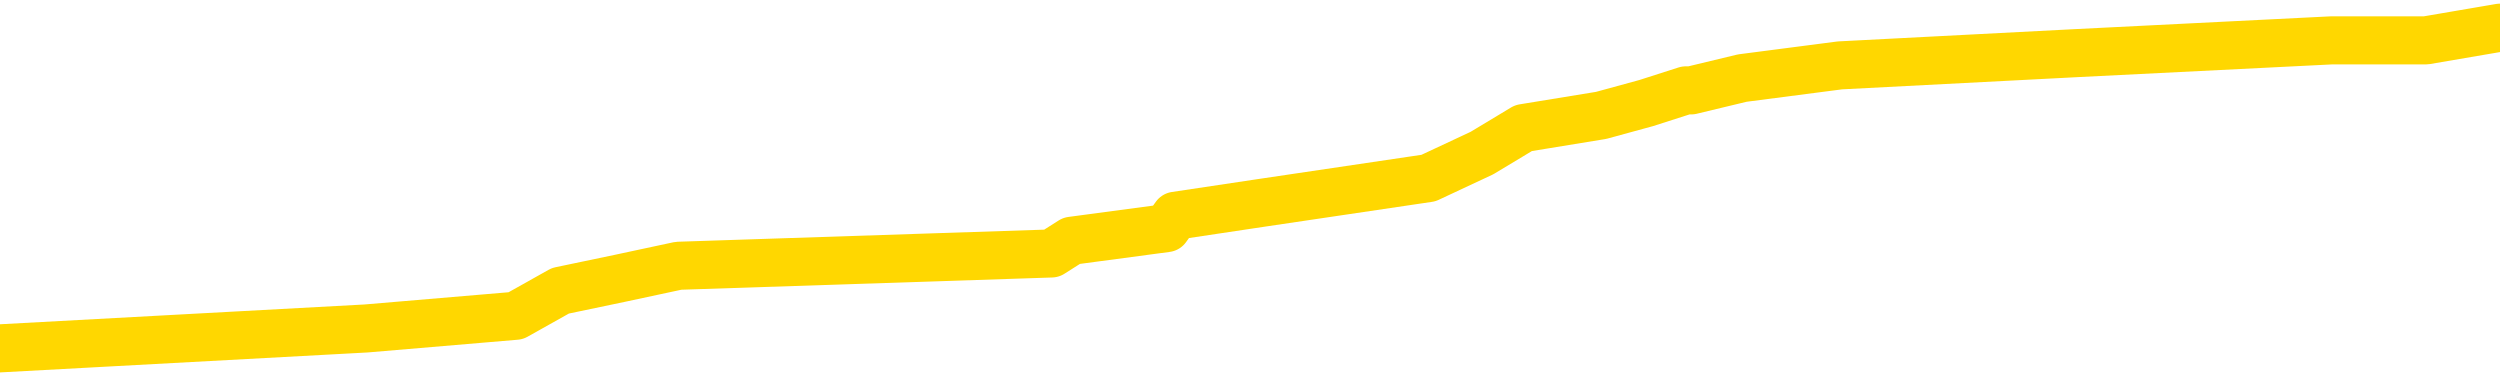 <svg xmlns="http://www.w3.org/2000/svg" version="1.1" viewBox="0 0 6500 1000">
	<path fill="none" stroke="gold" stroke-width="125" stroke-linecap="round" stroke-linejoin="round" d="M0 82717  L-889510 82717 L-889325 82684 L-888835 82619 L-888542 82586 L-888230 82521 L-887996 82489 L-887943 82423 L-887883 82358 L-887730 82326 L-887690 82261 L-887557 82228 L-887265 82196 L-886724 82196 L-886114 82163 L-886066 82163 L-885426 82130 L-885392 82130 L-884867 82130 L-884734 82098 L-884344 82033 L-884016 81968 L-883899 81902 L-883687 81837 L-882970 81837 L-882400 81805 L-882293 81805 L-882119 81772 L-881897 81707 L-881496 81675 L-881470 81609 L-880542 81544 L-880455 81479 L-880372 81414 L-880302 81349 L-880005 81316 L-879853 81251 L-877963 81284 L-877862 81284 L-877600 81284 L-877306 81316 L-877165 81251 L-876916 81251 L-876880 81219 L-876722 81186 L-876258 81121 L-876005 81088 L-875793 81023 L-875542 80991 L-875193 80958 L-874266 80893 L-874172 80828 L-873761 80795 L-872590 80730 L-871401 80698 L-871309 80633 L-871282 80567 L-871015 80502 L-870717 80437 L-870588 80372 L-870550 80307 L-869736 80307 L-869352 80339 L-868291 80372 L-868230 80372 L-867965 81023 L-867494 81642 L-867301 82261 L-867038 82879 L-866701 82847 L-866565 82814 L-866110 82782 L-865366 82749 L-865349 82717 L-865184 82651 L-865115 82651 L-864599 82619 L-863571 82619 L-863374 82586 L-862886 82554 L-862524 82521 L-862115 82521 L-861730 82554 L-860026 82554 L-859928 82554 L-859856 82554 L-859795 82554 L-859611 82521 L-859274 82521 L-858634 82489 L-858557 82456 L-858495 82456 L-858309 82423 L-858229 82423 L-858052 82391 L-858033 82358 L-857803 82358 L-857415 82326 L-856526 82326 L-856487 82293 L-856399 82261 L-856371 82196 L-855363 82163 L-855213 82098 L-855189 82065 L-855056 82033 L-855017 82000 L-853758 81968 L-853701 81968 L-853161 81935 L-853108 81935 L-853062 81935 L-852666 81902 L-852527 81870 L-852327 81837 L-852180 81837 L-852016 81837 L-851739 81870 L-851380 81870 L-850828 81837 L-850183 81805 L-849924 81740 L-849770 81707 L-849370 81675 L-849329 81642 L-849209 81609 L-849147 81642 L-849133 81642 L-849039 81642 L-848746 81609 L-848595 81479 L-848264 81414 L-848187 81349 L-848111 81316 L-847884 81219 L-847818 81154 L-847590 81088 L-847537 81023 L-847373 80991 L-846367 80958 L-846184 80926 L-845633 80893 L-845240 80828 L-844842 80795 L-843992 80730 L-843914 80698 L-843335 80665 L-842893 80665 L-842652 80633 L-842495 80633 L-842094 80567 L-842074 80567 L-841629 80535 L-841223 80502 L-841088 80437 L-840912 80372 L-840776 80307 L-840526 80242 L-839526 80209 L-839444 80177 L-839308 80144 L-839270 80112 L-838380 80079 L-838164 80046 L-837721 80014 L-837603 79981 L-837547 79949 L-836870 79949 L-836770 79916 L-836741 79916 L-835400 79884 L-834994 79851 L-834954 79818 L-834026 79786 L-833928 79753 L-833795 79721 L-833391 79688 L-833364 79656 L-833271 79623 L-833055 79591 L-832644 79525 L-831490 79460 L-831199 79395 L-831170 79330 L-830562 79297 L-830312 79232 L-830292 79200 L-829363 79167 L-829311 79102 L-829189 79070 L-829172 79004 L-829016 78972 L-828840 78907 L-828704 78874 L-828647 78842 L-828539 78809 L-828454 78776 L-828221 78744 L-828146 78711 L-827837 78679 L-827720 78646 L-827550 78614 L-827459 78581 L-827356 78581 L-827333 78549 L-827256 78549 L-827158 78483 L-826791 78451 L-826686 78418 L-826183 78386 L-825731 78353 L-825693 78321 L-825669 78288 L-825628 78255 L-825499 78223 L-825398 78190 L-824957 78158 L-824675 78125 L-824082 78093 L-823952 78060 L-823678 77995 L-823525 77962 L-823372 77930 L-823287 77865 L-823209 77832 L-823023 77800 L-822972 77800 L-822945 77767 L-822865 77734 L-822842 77702 L-822559 77637 L-821955 77572 L-820959 77539 L-820661 77507 L-819928 77474 L-819683 77441 L-819593 77409 L-819016 77376 L-818317 77344 L-817565 77311 L-817247 77279 L-816864 77213 L-816787 77181 L-816152 77148 L-815967 77116 L-815879 77116 L-815750 77116 L-815437 77083 L-815387 77051 L-815245 77018 L-815224 76985 L-814256 76953 L-813711 76920 L-813232 76920 L-813171 76920 L-812848 76920 L-812826 76888 L-812764 76888 L-812554 76855 L-812477 76823 L-812422 76790 L-812400 76758 L-812360 76725 L-812345 76692 L-811587 76660 L-811571 76627 L-810772 76595 L-810619 76562 L-809714 76530 L-809208 76497 L-808978 76432 L-808937 76432 L-808822 76399 L-808645 76367 L-807891 76399 L-807756 76367 L-807592 76334 L-807274 76302 L-807098 76237 L-806076 76171 L-806052 76106 L-805801 76074 L-805588 76009 L-804954 75976 L-804716 75911 L-804684 75846 L-804506 75781 L-804425 75716 L-804336 75683 L-804271 75618 L-803831 75553 L-803808 75520 L-803267 75488 L-803011 75455 L-802516 75422 L-801639 75390 L-801602 75357 L-801549 75325 L-801508 75292 L-801391 75260 L-801115 75227 L-800907 75162 L-800710 75097 L-800687 75032 L-800637 74967 L-800597 74934 L-800520 74901 L-799922 74836 L-799862 74804 L-799759 74771 L-799604 74739 L-798972 74706 L-798292 74674 L-797989 74608 L-797642 74576 L-797444 74543 L-797396 74478 L-797076 74446 L-796448 74413 L-796302 74380 L-796265 74348 L-796207 74315 L-796131 74250 L-795889 74250 L-795801 74218 L-795707 74185 L-795413 74153 L-795279 74120 L-795219 74087 L-795182 74022 L-794910 74022 L-793904 73990 L-793728 73957 L-793677 73957 L-793385 73925 L-793192 73859 L-792859 73827 L-792353 73794 L-791791 73729 L-791776 73664 L-791759 73632 L-791659 73566 L-791544 73501 L-791505 73436 L-791467 73404 L-791402 73404 L-791374 73371 L-791235 73404 L-790942 73404 L-790892 73404 L-790787 73404 L-790522 73371 L-790057 73338 L-789913 73338 L-789858 73273 L-789801 73241 L-789610 73208 L-789245 73176 L-789030 73176 L-788836 73176 L-788778 73176 L-788719 73111 L-788565 73078 L-788295 73045 L-787866 73208 L-787850 73208 L-787773 73176 L-787709 73143 L-787579 72915 L-787556 72883 L-787272 72850 L-787224 72817 L-787169 72785 L-786707 72752 L-786668 72752 L-786628 72720 L-786437 72687 L-785957 72655 L-785470 72622 L-785453 72590 L-785415 72557 L-785159 72524 L-785082 72459 L-784852 72427 L-784836 72362 L-784541 72296 L-784099 72264 L-783652 72231 L-783147 72199 L-782994 72166 L-782707 72134 L-782667 72069 L-782336 72036 L-782114 72003 L-781597 71938 L-781521 71906 L-781273 71841 L-781079 71775 L-781019 71743 L-780242 71710 L-780168 71710 L-779938 71678 L-779921 71678 L-779859 71645 L-779664 71613 L-779200 71613 L-779176 71580 L-779047 71580 L-777746 71580 L-777729 71580 L-777652 71548 L-777558 71548 L-777341 71548 L-777189 71515 L-777011 71548 L-776957 71580 L-776670 71613 L-776630 71613 L-776260 71613 L-775820 71613 L-775637 71613 L-775316 71580 L-775021 71580 L-774575 71515 L-774503 71482 L-774041 71417 L-773603 71385 L-773421 71352 L-771967 71287 L-771835 71254 L-771378 71189 L-771152 71157 L-770765 71092 L-770249 71027 L-769295 70961 L-768500 70896 L-767826 70864 L-767400 70799 L-767089 70766 L-766859 70668 L-766176 70571 L-766163 70473 L-765953 70343 L-765931 70310 L-765757 70245 L-764807 70212 L-764539 70147 L-763723 70115 L-763413 70050 L-763375 70017 L-763318 69952 L-762701 69919 L-762063 69854 L-760437 69822 L-759763 69789 L-759121 69789 L-759044 69789 L-758987 69789 L-758952 69789 L-758923 69757 L-758811 69691 L-758794 69659 L-758771 69626 L-758617 69594 L-758564 69529 L-758486 69496 L-758367 69464 L-758269 69431 L-758152 69398 L-757882 69333 L-757612 69301 L-757595 69236 L-757395 69203 L-757248 69138 L-757021 69105 L-756887 69073 L-756579 69040 L-756519 69008 L-756166 68943 L-755817 68910 L-755716 68877 L-755652 68812 L-755592 68780 L-755207 68715 L-754826 68682 L-754722 68649 L-754462 68617 L-754191 68552 L-754032 68519 L-753999 68487 L-753937 68454 L-753796 68422 L-753612 68389 L-753567 68356 L-753279 68356 L-753263 68324 L-753030 68324 L-752969 68291 L-752931 68291 L-752351 68259 L-752217 68226 L-752194 68096 L-752176 67868 L-752158 67607 L-752142 67347 L-752118 67086 L-752102 66891 L-752080 66663 L-752064 66435 L-752041 66305 L-752024 66175 L-752002 66077 L-751985 66012 L-751936 65914 L-751864 65816 L-751830 65654 L-751806 65523 L-751770 65393 L-751729 65263 L-751692 65198 L-751676 65068 L-751652 64970 L-751615 64905 L-751598 64807 L-751575 64742 L-751557 64677 L-751538 64612 L-751522 64547 L-751493 64449 L-751467 64351 L-751422 64319 L-751405 64253 L-751363 64221 L-751315 64156 L-751245 64091 L-751229 64026 L-751213 63960 L-751151 63928 L-751112 63895 L-751073 63863 L-750907 63830 L-750842 63798 L-750826 63765 L-750781 63700 L-750723 63667 L-750510 63635 L-750477 63602 L-750435 63570 L-750357 63537 L-749819 63505 L-749741 63472 L-749637 63407 L-749548 63374 L-749372 63342 L-749021 63309 L-748865 63277 L-748428 63244 L-748271 63211 L-748141 63179 L-747437 63114 L-747236 63081 L-746276 63016 L-745793 62984 L-745694 62984 L-745602 62951 L-745357 62918 L-745284 62886 L-744841 62821 L-744745 62788 L-744730 62756 L-744713 62723 L-744689 62690 L-744223 62658 L-744006 62625 L-743866 62593 L-743572 62560 L-743484 62528 L-743442 62495 L-743413 62463 L-743240 62430 L-743181 62397 L-743105 62365 L-743024 62332 L-742955 62332 L-742645 62300 L-742560 62267 L-742346 62235 L-742311 62202 L-741628 62169 L-741529 62137 L-741324 62104 L-741278 62072 L-740999 62039 L-740937 62007 L-740920 61942 L-740842 61909 L-740534 61844 L-740509 61811 L-740456 61746 L-740433 61714 L-740310 61681 L-740175 61616 L-739930 61583 L-739805 61583 L-739158 61551 L-739142 61551 L-739117 61551 L-738937 61486 L-738861 61453 L-738769 61421 L-738341 61388 L-737925 61355 L-737532 61290 L-737454 61258 L-737435 61225 L-737071 61193 L-736835 61160 L-736607 61127 L-736294 61095 L-736216 61062 L-736135 60997 L-735957 60932 L-735941 60900 L-735676 60834 L-735596 60802 L-735366 60769 L-735140 60737 L-734824 60737 L-734649 60704 L-734288 60704 L-733896 60672 L-733827 60606 L-733763 60574 L-733622 60509 L-733571 60476 L-733469 60411 L-732967 60379 L-732770 60346 L-732523 60313 L-732338 60281 L-732038 60248 L-731962 60216 L-731796 60151 L-730912 60118 L-730883 60053 L-730760 59988 L-730181 59955 L-730103 59923 L-729390 59923 L-729078 59923 L-728865 59923 L-728848 59923 L-728462 59923 L-727937 59858 L-727490 59825 L-727161 59792 L-727008 59760 L-726682 59760 L-726504 59727 L-726422 59727 L-726216 59662 L-726041 59630 L-725112 59597 L-724222 59564 L-724183 59532 L-723955 59532 L-723576 59499 L-722789 59467 L-722554 59434 L-722478 59402 L-722121 59369 L-721549 59304 L-721282 59271 L-720896 59239 L-720792 59239 L-720622 59239 L-720004 59239 L-719792 59239 L-719484 59239 L-719431 59206 L-719304 59174 L-719251 59141 L-719131 59109 L-718795 59043 L-717836 59011 L-717705 58946 L-717503 58913 L-716872 58881 L-716560 58848 L-716147 58816 L-716119 58783 L-715974 58750 L-715554 58718 L-714221 58718 L-714174 58685 L-714046 58620 L-714029 58588 L-713451 58522 L-713245 58490 L-713216 58457 L-713175 58425 L-713117 58392 L-713080 58360 L-713001 58327 L-712859 58295 L-712404 58262 L-712286 58229 L-712001 58197 L-711628 58164 L-711532 58132 L-711205 58099 L-710851 58067 L-710681 58034 L-710633 58001 L-710524 57969 L-710435 57936 L-710407 57904 L-710331 57839 L-710028 57806 L-709994 57741 L-709922 57708 L-709554 57676 L-709219 57643 L-709138 57643 L-708918 57611 L-708747 57578 L-708719 57546 L-708222 57513 L-707673 57448 L-706792 57415 L-706694 57350 L-706617 57318 L-706342 57285 L-706095 57220 L-706021 57187 L-705959 57122 L-705841 57090 L-705798 57057 L-705688 57025 L-705611 56959 L-704911 56927 L-704665 56894 L-704625 56862 L-704469 56829 L-703870 56829 L-703643 56829 L-703551 56829 L-703076 56829 L-702478 56764 L-701959 56732 L-701938 56699 L-701792 56666 L-701472 56666 L-700930 56666 L-700698 56666 L-700528 56666 L-700041 56634 L-699814 56601 L-699729 56569 L-699383 56536 L-699057 56536 L-698534 56504 L-698206 56471 L-697606 56438 L-697408 56373 L-697356 56341 L-697316 56308 L-697035 56276 L-696350 56211 L-696040 56178 L-696015 56113 L-695824 56080 L-695601 56048 L-695515 56015 L-694851 55950 L-694827 55917 L-694605 55852 L-694275 55820 L-693923 55755 L-693718 55722 L-693486 55657 L-693228 55624 L-693038 55559 L-692991 55527 L-692764 55494 L-692729 55462 L-692573 55429 L-692359 55396 L-692185 55364 L-692094 55331 L-691817 55299 L-691573 55266 L-691258 55234 L-690832 55234 L-690794 55234 L-690311 55234 L-690078 55234 L-689866 55201 L-689640 55169 L-689090 55169 L-688843 55136 L-688009 55136 L-687953 55103 L-687931 55071 L-687773 55038 L-687312 55006 L-687271 54973 L-686931 54908 L-686798 54875 L-686575 54843 L-686003 54810 L-685531 54778 L-685336 54745 L-685144 54713 L-684954 54680 L-684852 54647 L-684484 54615 L-684438 54582 L-684356 54550 L-683063 54517 L-683015 54485 L-682746 54485 L-682601 54485 L-682050 54485 L-681933 54452 L-681852 54420 L-681492 54387 L-681269 54354 L-680987 54322 L-680658 54257 L-680150 54224 L-680038 54192 L-679959 54159 L-679795 54126 L-679500 54126 L-679032 54126 L-678835 54159 L-678785 54159 L-678135 54126 L-678013 54094 L-677559 54094 L-677523 54061 L-677055 54029 L-676944 53996 L-676928 53964 L-676712 53964 L-676531 53931 L-675999 53931 L-674969 53931 L-674770 53899 L-674312 53866 L-673363 53801 L-673265 53768 L-672911 53703 L-672850 53671 L-672836 53638 L-672800 53605 L-672431 53573 L-672311 53540 L-672069 53508 L-671905 53475 L-671718 53443 L-671597 53410 L-670526 53345 L-669668 53312 L-669456 53247 L-669359 53215 L-669185 53150 L-668851 53117 L-668780 53084 L-668722 53052 L-668546 53052 L-668158 53019 L-667922 52987 L-667811 52954 L-667694 52922 L-666713 52889 L-666688 52857 L-666093 52791 L-666061 52791 L-665912 52759 L-665628 52726 L-664716 52726 L-663770 52726 L-663617 52694 L-663515 52694 L-663383 52661 L-663240 52629 L-663214 52596 L-663099 52563 L-662881 52531 L-662199 52498 L-662070 52466 L-661767 52433 L-661527 52368 L-661194 52336 L-660556 52303 L-660213 52238 L-660151 52205 L-659996 52205 L-659074 52205 L-658604 52205 L-658560 52205 L-658547 52173 L-658506 52140 L-658484 52108 L-658457 52075 L-658313 52042 L-657891 52010 L-657555 52010 L-657364 51977 L-656936 51977 L-656748 51945 L-656359 51880 L-655825 51847 L-655452 51815 L-655430 51815 L-655180 51782 L-655062 51749 L-654986 51717 L-654851 51684 L-654811 51652 L-654731 51619 L-654337 51587 L-653841 51554 L-653729 51489 L-653556 51456 L-653248 51424 L-652800 51391 L-652477 51359 L-652335 51294 L-651908 51228 L-651754 51163 L-651699 51098 L-650885 51066 L-650866 51033 L-650494 51000 L-650437 51000 L-649308 50968 L-649240 50968 L-648682 50935 L-648487 50903 L-648351 50870 L-648117 50838 L-647770 50805 L-647736 50740 L-647701 50707 L-647632 50642 L-647283 50610 L-647111 50577 L-646626 50545 L-646610 50512 L-646285 50479 L-646127 50447 L-644986 50382 L-644962 50349 L-644770 50284 L-644576 50252 L-644326 50219 L-644309 50186 L-643289 50154 L-642991 50121 L-642916 50089 L-642780 50024 L-642604 49991 L-642027 49926 L-641812 49893 L-641748 49861 L-641617 49828 L-641580 49763 L-641057 49731 L-640919 62560 L-640905 62560 L-640882 62560 L-640861 62560 L-640634 49698 L-639858 49698 L-639817 49698 L-639449 49698 L-639371 49665 L-639319 49633 L-638646 49600 L-637903 49568 L-637478 49568 L-637031 49535 L-635969 49503 L-635657 49437 L-635247 49437 L-635175 49405 L-634651 49405 L-634556 49405 L-634539 49405 L-634094 49372 L-633908 49307 L-633128 49242 L-632456 49210 L-632044 49112 L-631812 49047 L-631671 49014 L-631590 48949 L-631569 48916 L-631493 48916 L-631365 48884 L-631048 48916 L-630824 48916 L-630499 48884 L-630437 48884 L-630067 48884 L-630034 48884 L-629825 48884 L-629157 48884 L-629080 48884 L-628922 48819 L-628811 48819 L-628485 48786 L-628330 48754 L-627989 48754 L-627932 48689 L-627594 48623 L-627390 48591 L-627337 48526 L-625961 48493 L-625831 48461 L-625398 48428 L-625077 48395 L-624250 48330 L-624126 48298 L-623395 48233 L-623240 48168 L-623199 48135 L-623145 48102 L-623122 48070 L-623008 48037 L-622712 48005 L-622422 47972 L-622367 47940 L-622247 47907 L-622216 47874 L-622117 47842 L-621673 47842 L-621521 47809 L-620686 47809 L-620144 47777 L-619809 47777 L-619794 47744 L-619718 47712 L-619602 47679 L-619407 47647 L-619143 47614 L-618308 47581 L-618212 47549 L-617690 47516 L-617649 47484 L-617549 47451 L-616721 47451 L-616586 47419 L-616247 47419 L-615693 47386 L-615314 47353 L-615151 47321 L-614841 47288 L-614028 47256 L-613722 47223 L-613454 47223 L-613132 47223 L-612811 47256 L-612536 47256 L-611707 47191 L-611612 47158 L-611520 47060 L-611415 46963 L-611028 46865 L-610548 46800 L-610532 46767 L-610413 46735 L-610045 46670 L-609950 46637 L-609116 46572 L-609039 46539 L-608740 46507 L-608649 46474 L-608242 46409 L-608132 46344 L-607432 46311 L-606959 46279 L-606899 46246 L-606680 46181 L-606407 46149 L-606294 46116 L-605266 46084 L-604880 46051 L-604860 46018 L-604527 45986 L-604282 45953 L-603849 45921 L-603739 45888 L-603621 45856 L-603170 45790 L-602579 45758 L-602243 45725 L-600350 45693 L-600236 45628 L-600024 45595 L-598706 45563 L-598599 38236 L-598534 31007 L-598497 24332 L-598435 24332 L-597936 31593 L-597261 38757 L-597239 45367 L-596969 45302 L-596000 45302 L-595311 45269 L-595149 45237 L-594608 45204 L-594519 45172 L-593499 45139 L-592552 45074 L-592186 45107 L-592083 45139 L-591495 45139 L-591436 45139 L-591335 45107 L-590895 45042 L-590787 45009 L-590346 44976 L-589346 44879 L-589089 44781 L-588987 44683 L-588856 44618 L-588490 44553 L-587909 44488 L-587878 44455 L-587562 44423 L-585580 44390 L-585464 44358 L-585396 44358 L-585037 44325 L-583419 44293 L-583241 44293 L-583097 44293 L-582275 44325 L-582222 44358 L-582167 44358 L-581733 44358 L-580753 44390 L-580679 44390 L-579594 44358 L-579381 44358 L-578665 44293 L-578276 44260 L-578058 44195 L-577738 44130 L-577244 44065 L-577117 44032 L-576888 43967 L-576655 43902 L-576596 43869 L-576307 43837 L-576035 43772 L-575005 43739 L-573340 43706 L-572920 43674 L-572783 43641 L-572627 43641 L-572322 43609 L-572094 43544 L-571935 43511 L-571776 43446 L-571607 43381 L-571559 43348 L-571506 43316 L-571484 43316 L-571098 43283 L-570849 43283 L-570578 43283 L-570417 43283 L-570328 43283 L-568669 43283 L-568504 43316 L-568124 43283 L-567664 43283 L-567054 43218 L-565961 43185 L-565530 43153 L-565499 43120 L-565436 43088 L-565419 43055 L-563715 43023 L-563673 42990 L-563207 42957 L-563020 42925 L-562988 42860 L-562392 42827 L-562343 42795 L-562020 42762 L-561969 42730 L-561759 42697 L-561741 42664 L-561475 42599 L-561422 42567 L-560953 42534 L-560442 42469 L-560364 42469 L-560070 42436 L-560053 42404 L-560015 42371 L-559943 42339 L-559786 42306 L-558840 42306 L-558784 42306 L-558263 42306 L-558070 42274 L-557969 42274 L-557744 42241 L-557234 42241 L-556846 43120 L-556776 43120 L-556428 43088 L-556071 43055 L-554942 42111 L-554890 42046 L-554664 42013 L-554631 41981 L-554506 41915 L-554407 41915 L-554142 41915 L-553402 41948 L-552823 41948 L-552530 41948 L-551824 41948 L-551645 41915 L-551622 41915 L-550986 41883 L-550675 41850 L-550278 41850 L-550249 41818 L-550228 41785 L-550074 41753 L-549389 41753 L-549372 41753 L-549033 41753 L-548760 41720 L-548723 41688 L-548667 41622 L-548645 41590 L-548573 41557 L-548241 41525 L-548135 41492 L-548106 41427 L-547908 41394 L-547755 41362 L-546887 41329 L-546324 41264 L-546308 41264 L-546207 41232 L-546105 41264 L-545958 41264 L-545880 41264 L-545842 41232 L-545787 41199 L-545713 41167 L-545569 41134 L-545087 41134 L-544682 41101 L-543816 41134 L-543796 41134 L-543538 41134 L-543462 41134 L-543433 41101 L-543422 41036 L-543405 41004 L-543112 40971 L-543073 40939 L-543001 40906 L-542927 40873 L-542722 40841 L-542562 40743 L-542261 40646 L-542183 40515 L-542166 40418 L-541950 40352 L-541719 40352 L-541609 40385 L-541239 40418 L-541081 40418 L-540849 40418 L-540681 40418 L-540536 40385 L-540404 40352 L-539128 40287 L-538724 40222 L-538664 40190 L-538547 40125 L-538122 40092 L-538106 40027 L-538044 39994 L-537771 39929 L-537659 39897 L-537376 39831 L-537099 39799 L-536674 39734 L-536652 39701 L-536573 39669 L-536448 39636 L-535861 39604 L-535470 39571 L-535135 39538 L-534545 39506 L-534443 39506 L-534273 39473 L-534136 39473 L-533309 39441 L-532123 39408 L-532087 39376 L-532032 39376 L-531811 39343 L-531606 39343 L-531452 39343 L-531195 39310 L-531119 39278 L-530576 39245 L-530539 39213 L-530291 39180 L-529903 39148 L-529077 39115 L-528719 39083 L-528409 39083 L-528151 39050 L-527927 39017 L-527521 38985 L-527404 38952 L-527221 38920 L-527168 38920 L-526979 38887 L-526809 38855 L-526780 38822 L-526499 38789 L-526189 38757 L-526051 38724 L-525741 38692 L-525547 38692 L-525532 38659 L-524813 38659 L-524679 38594 L-524381 38562 L-524291 38529 L-523690 38529 L-523652 38496 L-523574 38464 L-522953 38431 L-522802 38366 L-522761 38334 L-522450 38301 L-522259 38268 L-522066 38203 L-522010 38138 L-521701 38106 L-521649 38073 L-521594 38106 L-521569 38106 L-521444 38106 L-520633 38073 L-520557 38041 L-520016 38008 L-519747 37975 L-519088 37943 L-518180 37910 L-517939 37878 L-517407 37845 L-517190 37813 L-516082 37845 L-516032 37845 L-515256 37845 L-514709 37813 L-514597 37780 L-514445 37715 L-514389 37682 L-514224 37650 L-513847 37617 L-513399 37585 L-513344 37552 L-513190 37520 L-512510 37487 L-512290 37454 L-511772 37422 L-510923 37357 L-510907 37324 L-509116 37292 L-508562 37259 L-508445 37226 L-507439 37194 L-507402 37161 L-507169 37161 L-507077 37161 L-507037 37161 L-506705 37129 L-506353 37096 L-506088 37031 L-505801 36999 L-505490 36933 L-505236 36868 L-505143 36836 L-504652 36803 L-504445 36771 L-503880 36738 L-503765 36771 L-503414 36738 L-503363 36738 L-503322 36738 L-502719 36673 L-501985 36608 L-501404 36543 L-501168 36478 L-500628 36380 L-500476 36315 L-499974 36282 L-499764 36217 L-499741 36217 L-499682 36184 L-498720 36184 L-498542 36152 L-498100 36119 L-498076 36054 L-497921 36022 L-497839 36022 L-497689 36054 L-497042 36054 L-496992 36022 L-495872 35989 L-494888 35957 L-494827 35924 L-494106 35891 L-493241 35859 L-492862 35826 L-492644 35826 L-491884 35794 L-491832 35761 L-491523 35696 L-490672 35696 L-490478 35663 L-490302 35631 L-490077 35631 L-489951 35598 L-489759 35598 L-489526 35566 L-489357 35598 L-489070 35566 L-488791 35566 L-488708 35533 L-488537 35501 L-488521 35436 L-488366 35403 L-488327 35370 L-487552 35338 L-487475 35338 L-487243 35273 L-486816 35240 L-486471 35208 L-485888 35175 L-485619 35175 L-485360 35175 L-485231 35110 L-485214 35077 L-485100 35045 L-485077 35012 L-484843 34980 L-484807 34947 L-483490 34947 L-483435 34915 L-482756 34849 L-482183 34849 L-482058 34849 L-481905 34849 L-481828 34849 L-481516 34784 L-481243 34752 L-481154 34687 L-481052 34687 L-480124 34654 L-480048 34654 L-479684 34654 L-479659 34621 L-479623 34589 L-478847 34524 L-478755 34491 L-478615 34459 L-478214 34426 L-477952 34426 L-477709 34459 L-477494 34426 L-477414 34426 L-477338 34426 L-477261 34426 L-477074 34459 L-477008 34459 L-476758 34459 L-476703 34426 L-476566 34394 L-476486 34328 L-476373 34296 L-476149 34263 L-475985 34231 L-475944 34198 L-475775 34166 L-475404 34133 L-475389 34100 L-475273 34068 L-474552 34035 L-474516 34003 L-474383 34003 L-474035 33970 L-473624 33970 L-473588 33970 L-473510 33938 L-473471 33905 L-473107 33873 L-472902 33840 L-472887 33807 L-472542 33775 L-472194 33775 L-471868 33775 L-471766 33742 L-471613 33742 L-471419 33710 L-471187 33710 L-471095 33710 L-470939 33710 L-470862 33710 L-470821 33677 L-470708 33645 L-470684 33612 L-470434 33612 L-470295 33547 L-469717 33449 L-468889 33384 L-468401 33319 L-468280 33286 L-468241 33254 L-468228 33221 L-468076 33156 L-467975 33091 L-467742 33058 L-467352 32993 L-467048 32961 L-467032 32928 L-466861 32896 L-466623 32830 L-466026 32830 L-465422 32798 L-465383 32798 L-465342 32798 L-465189 32765 L-465136 32733 L-465074 32700 L-465005 32668 L-464951 32603 L-464926 32570 L-464879 32537 L-464784 32472 L-464647 32440 L-464494 32407 L-464362 32375 L-464321 32375 L-464285 32342 L-464223 32309 L-463950 32244 L-463636 32212 L-463595 32147 L-463510 32114 L-463332 32082 L-463095 32049 L-462737 32016 L-462707 31984 L-462138 31951 L-462015 31919 L-461779 31886 L-461757 31886 L-461475 31854 L-461190 31854 L-460934 31854 L-460362 31821 L-460066 31788 L-459990 31756 L-459291 31723 L-459213 31691 L-459178 31658 L-459152 31626 L-459100 31561 L-458906 31528 L-458766 31463 L-458730 31430 L-458690 31398 L-458094 31365 L-457862 31333 L-457579 31561 L-457524 31756 L-457450 31984 L-457372 32179 L-457136 32114 L-456892 32082 L-456757 32049 L-456650 32016 L-456570 31984 L-456183 31919 L-456056 31886 L-455904 31854 L-455866 31821 L-455720 31788 L-455498 31756 L-455325 31723 L-455256 31691 L-454434 31626 L-454418 31626 L-454123 31593 L-453336 31561 L-453026 31561 L-452880 31528 L-452652 31495 L-452451 31430 L-451514 31398 L-451477 31365 L-451454 31333 L-451414 31267 L-451145 31235 L-450548 31202 L-450485 31170 L-450449 31137 L-450432 31105 L-449737 31105 L-449536 31105 L-449504 31105 L-449171 31105 L-449063 31072 L-448438 31007 L-447934 30974 L-447897 30909 L-447455 30909 L-447358 30877 L-447200 30877 L-446886 30877 L-446874 30877 L-446434 30909 L-445952 30942 L-445823 30942 L-445503 30942 L-445435 30909 L-445130 30909 L-444954 30877 L-444761 30844 L-444518 30779 L-444320 30714 L-444295 30649 L-443717 30616 L-443647 30584 L-443237 30551 L-443183 30519 L-443137 30486 L-442773 30453 L-442626 30421 L-442421 30388 L-442325 30388 L-442170 30356 L-442108 30323 L-441960 30258 L-441860 30225 L-441303 30225 L-441281 30291 L-441109 30323 L-440567 30356 L-440506 30356 L-440452 30291 L-440423 30225 L-440352 30193 L-440336 30128 L-440272 30095 L-440236 30030 L-440081 29998 L-439755 29965 L-439189 29932 L-439175 29900 L-439113 29835 L-439011 29770 L-438965 29770 L-438722 29737 L-438300 29737 L-438146 29737 L-436404 29672 L-435862 29639 L-434919 29607 L-434510 29574 L-433968 29509 L-433772 29477 L-433603 29444 L-433308 29411 L-433193 29379 L-433178 29379 L-433023 29346 L-432883 29314 L-432807 29249 L-432675 29249 L-432327 29249 L-431956 29281 L-431358 29281 L-431182 29281 L-431026 29249 L-430757 29216 L-430606 29216 L-430315 29314 L-430291 29379 L-430208 29444 L-429980 29509 L-429281 29477 L-429154 29444 L-428723 29411 L-428629 29379 L-427424 29379 L-427375 29346 L-427081 29346 L-426678 29314 L-426402 29249 L-426383 29216 L-426265 29183 L-426189 29151 L-426007 29118 L-425527 29086 L-425076 29021 L-424666 28988 L-424635 28956 L-424217 28923 L-424103 28923 L-423985 28923 L-423970 28923 L-423775 28890 L-423754 28825 L-423522 28793 L-423078 28760 L-422759 28695 L-422294 28695 L-422129 28662 L-421974 28630 L-421818 28630 L-421365 28630 L-421046 28630 L-420991 28662 L-420620 28662 L-420582 28695 L-420255 28695 L-420139 28662 L-420040 28630 L-419714 28565 L-419327 28532 L-419066 28500 L-418708 28435 L-418451 28402 L-416281 28369 L-416232 28337 L-416209 28304 L-415798 28304 L-415736 28304 L-415666 28337 L-415435 28337 L-415124 28304 L-414821 28239 L-414777 28207 L-414469 28174 L-414336 28141 L-414119 28109 L-413407 28076 L-413252 28076 L-413114 28044 L-412965 28044 L-412944 28044 L-412750 28011 L-412724 27979 L-412633 27946 L-412611 27914 L-412595 27881 L-412495 27848 L-411566 27816 L-411108 27816 L-410016 27751 L-409594 27751 L-409190 27718 L-409151 27686 L-408898 27653 L-408123 27588 L-408107 27555 L-408082 27523 L-407889 27490 L-407153 27458 L-406884 27425 L-406843 27393 L-406444 27327 L-406419 27295 L-405630 27262 L-404950 27230 L-403579 27197 L-403309 27165 L-403260 27132 L-402723 27067 L-402690 27034 L-402588 26969 L-402264 26937 L-402185 26904 L-401916 26904 L-401003 26872 L-400865 26872 L-400616 26806 L-400070 26806 L-399648 26774 L-399455 26741 L-399440 26741 L-399302 26676 L-399208 26644 L-399081 26611 L-398821 26578 L-398796 26513 L-398705 26481 L-398395 26448 L-398334 26416 L-398217 26416 L-397868 26416 L-397057 26416 L-396826 26351 L-395997 26351 L-395765 26285 L-395548 26253 L-395029 26253 L-394391 26220 L-393975 26188 L-393653 26155 L-393172 26123 L-392746 26123 L-392685 26090 L-392337 26090 L-392296 26057 L-392282 26025 L-392183 25960 L-392137 25960 L-391652 25927 L-390851 25927 L-390516 25927 L-389435 25895 L-388955 25862 L-388932 25830 L-388792 25797 L-388236 25764 L-387540 25732 L-387231 25699 L-387009 25667 L-386904 25634 L-386802 25569 L-386130 25536 L-386036 25504 L-386014 25504 L-385937 25471 L-385759 25471 L-385587 25471 L-385406 25439 L-385393 25406 L-385317 25374 L-385152 25341 L-384637 25309 L-384622 25276 L-384481 25276 L-384119 25243 L-384094 25243 L-383964 25211 L-383939 25178 L-383577 25146 L-383052 25081 L-382958 25048 L-382742 24983 L-382649 24950 L-382624 24918 L-382160 24885 L-382083 24885 L-381681 24853 L-381230 24853 L-379979 24820 L-379940 24788 L-379508 24755 L-379475 24722 L-378756 24690 L-378580 24657 L-378445 24625 L-378138 24592 L-378083 24560 L-378058 24494 L-378042 24429 L-377867 24397 L-377678 24364 L-377170 24364 L-376796 24104 L-376458 23811 L-376419 23550 L-375700 23322 L-375607 23290 L-375568 23257 L-375027 23257 L-375003 23225 L-374601 23192 L-374175 23159 L-373904 23159 L-373725 23127 L-373479 23062 L-373455 23029 L-373399 22964 L-372782 22931 L-372279 22899 L-371892 22899 L-371273 22931 L-371057 22931 L-370902 22964 L-369610 22899 L-369510 22866 L-369068 22801 L-368737 22769 L-368436 22704 L-368194 22671 L-367459 22606 L-366880 22573 L-366050 22541 L-365950 22508 L-365392 22476 L-365254 22443 L-363613 22410 L-363552 22410 L-363458 22410 L-362491 22410 L-362313 22378 L-362026 22378 L-361809 22378 L-361730 22345 L-361459 22345 L-361344 22313 L-361191 22280 L-360880 22248 L-360802 22215 L-360711 22215 L-360634 22183 L-360517 22183 L-360338 22150 L-360246 22117 L-360208 22085 L-359705 22085 L-359486 22052 L-359357 22052 L-359202 22020 L-359147 21987 L-359023 21987 L-358638 21955 L-358129 21922 L-358057 21889 L-357577 21857 L-357500 21824 L-357399 21824 L-357166 21792 L-356701 21792 L-356471 21792 L-356455 21792 L-356223 21792 L-356068 21792 L-356006 21792 L-355813 21759 L-355543 21694 L-354791 21661 L-353838 21661 L-353802 21629 L-353577 21629 L-353137 21629 L-352857 21564 L-352508 21531 L-351439 21499 L-350511 21499 L-350380 21499 L-350334 21499 L-350264 21466 L-350110 21466 L-350032 21401 L-349859 21336 L-349424 21271 L-349220 21238 L-349159 21173 L-348577 21140 L-348423 21075 L-348307 21043 L-348267 21010 L-348097 20978 L-347960 20945 L-347750 20880 L-347672 20847 L-347649 20815 L-347440 20750 L-347030 20717 L-347006 20685 L-346782 20652 L-346637 20619 L-346602 20587 L-346589 20554 L-346566 20522 L-346333 20489 L-346148 20457 L-345930 20424 L-345905 20392 L-345216 20359 L-345112 20326 L-345077 20294 L-345056 20261 L-344862 20229 L-344809 20196 L-344692 20131 L-344610 20131 L-344499 20098 L-344185 20066 L-343725 20033 L-343470 20001 L-343236 19936 L-343106 19903 L-342754 19871 L-342695 19838 L-342542 19805 L-341970 19740 L-341883 19708 L-341730 19643 L-341434 19577 L-341064 19512 L-340761 19447 L-340684 19415 L-340280 19382 L-340111 19382 L-339967 19382 L-339427 19382 L-339367 19382 L-339351 19317 L-339185 19284 L-338979 19252 L-338904 19252 L-338811 19219 L-338402 19187 L-338386 19154 L-338362 19154 L-338169 19122 L-338093 19415 L-337922 19708 L-337860 19968 L-337844 20261 L-337330 20229 L-337109 20196 L-336490 20131 L-336236 20098 L-336042 20066 L-336003 20033 L-335929 20033 L-335864 20033 L-335214 20033 L-335175 20066 L-335001 20066 L-334935 20066 L-334261 20066 L-333872 20001 L-333610 19968 L-333372 19936 L-333294 19871 L-333279 19805 L-333077 19773 L-332706 19708 L-332481 19675 L-331845 19643 L-331825 19643 L-331438 19610 L-331344 19610 L-331286 19577 L-331010 19545 L-330701 19545 L-330624 19512 L-329772 19545 L-329430 19708 L-328993 19903 L-328559 20066 L-328064 20229 L-327914 20196 L-327646 20229 L-326408 20261 L-326351 20326 L-324587 20359 L-324397 20326 L-323387 20294 L-323236 20261 L-322860 20326 L-322539 20392 L-321934 20457 L-321864 20522 L-321687 20489 L-320859 20457 L-320720 20424 L-320333 20392 L-320149 20359 L-320105 20326 L-319985 20294 L-319775 20261 L-319328 20196 L-318980 20164 L-318848 20131 L-318439 20098 L-318088 20098 L-317803 20066 L-317610 20033 L-317455 20033 L-317291 20001 L-317223 19968 L-317123 19968 L-316889 19936 L-316773 19936 L-316720 19903 L-316178 19903 L-315714 19871 L-314532 19871 L-314398 19871 L-314374 19871 L-314321 19871 L-313653 19871 L-312619 19805 L-312425 19773 L-312245 19740 L-312094 19740 L-312053 19708 L-312038 19708 L-311976 19675 L-311651 19643 L-310491 19610 L-310297 19577 L-310120 19545 L-309006 19512 L-308146 19480 L-308040 19480 L-307566 19447 L-307374 19447 L-305052 19415 L-304974 19382 L-304853 19317 L-304819 19284 L-304781 19219 L-304687 19122 L-304471 19056 L-303890 18991 L-303504 18959 L-302731 18926 L-302653 18894 L-301956 18894 L-301414 18894 L-301373 18861 L-301243 18861 L-300779 18829 L-300741 18796 L-300606 18763 L-300238 18731 L-300208 18698 L-300058 18698 L-299657 18666 L-297833 18698 L-297026 18666 L-296308 18666 L-296291 18666 L-295977 18601 L-295416 18568 L-294914 18535 L-294395 18503 L-294374 18470 L-292630 18438 L-292461 18405 L-292265 18373 L-291371 18340 L-290853 18275 L-290642 18242 L-290385 18210 L-289675 18177 L-288725 18145 L-288067 18112 L-288027 18047 L-287741 18014 L-287658 17982 L-287563 17982 L-287431 17949 L-287354 17949 L-286619 17949 L-286281 17917 L-286232 17949 L-285977 17949 L-285690 17917 L-285264 17917 L-284684 17884 L-284425 17884 L-284274 17852 L-284026 17852 L-283988 17852 L-283191 17819 L-283153 17787 L-282976 17787 L-282567 17721 L-282338 17721 L-282262 17721 L-282131 17721 L-282014 17689 L-281666 17656 L-281603 17624 L-281450 17591 L-280710 17559 L-280598 17526 L-280428 17493 L-280389 17461 L-280094 17461 L-279693 17461 L-279517 17461 L-279422 17461 L-279113 17428 L-278311 17396 L-277853 17331 L-277333 17298 L-276844 17266 L-276149 17233 L-275102 17200 L-274834 17200 L-274779 17168 L-274619 17168 L-274367 17168 L-274121 17135 L-274042 17103 L-273828 17038 L-273516 17005 L-273053 16940 L-273038 16907 L-272742 16907 L-272729 16875 L-271738 16842 L-271065 16810 L-270730 16745 L-270114 16745 L-269977 16712 L-269338 16679 L-269208 16647 L-268257 16582 L-268158 16517 L-267598 16484 L-267189 16484 L-266761 16484 L-266670 16451 L-265835 16451 L-265472 16451 L-265432 16484 L-265300 16517 L-265123 16517 L-264907 16517 L-264853 16484 L-264696 16419 L-264443 16386 L-263343 16354 L-263266 16321 L-263046 16289 L-262915 16224 L-262879 16191 L-262685 16158 L-262586 16126 L-262102 16093 L-261818 16061 L-261658 16028 L-261563 15963 L-261291 15930 L-261022 15898 L-261006 15768 L-260867 15670 L-260729 15572 L-260402 15442 L-260093 15377 L-260052 15344 L-259976 15279 L-259861 15247 L-259011 15182 L-258684 15149 L-258353 15116 L-258220 15116 L-258004 15116 L-257988 15116 L-257307 15116 L-257214 15051 L-257191 15019 L-257175 14954 L-257136 14921 L-256724 14856 L-256455 14823 L-256415 14791 L-256047 14791 L-255837 14758 L-254754 14758 L-254738 14726 L-254709 14693 L-254689 14693 L-254312 14628 L-254057 14595 L-253809 14530 L-253670 14465 L-253538 14433 L-253206 14400 L-253113 14367 L-253052 14335 L-252494 14302 L-252433 14270 L-252277 14237 L-252082 14205 L-251890 14172 L-251875 14140 L-251836 14107 L-251797 14074 L-251526 14042 L-251403 14009 L-251371 13977 L-251271 13977 L-251116 13977 L-250975 13977 L-250690 13944 L-250365 13944 L-249669 13912 L-249646 13912 L-249137 13912 L-248291 13912 L-247928 13879 L-247773 13846 L-247169 13846 L-246999 13846 L-246939 13846 L-246884 13814 L-245828 13781 L-245809 13781 L-244904 13781 L-244882 13781 L-244715 13749 L-244473 13749 L-244423 13716 L-244368 13651 L-244231 13619 L-244191 13586 L-243263 13553 L-243208 13553 L-243086 13553 L-243014 13553 L-242898 13553 L-242720 13586 L-241737 13553 L-241598 13553 L-241480 13488 L-241186 13423 L-240939 13391 L-240902 13358 L-240847 13391 L-240826 13391 L-240693 13391 L-240614 13391 L-240476 13358 L-239853 13358 L-239687 13325 L-239222 13325 L-239046 13260 L-239029 13228 L-238969 13195 L-238853 13163 L-238370 13130 L-237674 13098 L-237301 13065 L-237132 13032 L-236166 13000 L-236011 12967 L-235833 12967 L-235741 12935 L-235485 12935 L-235315 12935 L-234668 12902 L-234657 12902 L-234077 12870 L-233939 12870 L-233884 12804 L-233148 12772 L-233110 12739 L-233032 12739 L-232390 12707 L-231616 12707 L-231523 12674 L-231474 12674 L-231459 12642 L-231423 12642 L-231407 12577 L-231344 12544 L-231328 12511 L-231308 12511 L-231153 12479 L-231114 12446 L-231098 12414 L-231059 12381 L-230919 12349 L-230843 12316 L-230478 12283 L-230131 12251 L-229357 12218 L-228754 12186 L-228558 12153 L-228328 12153 L-228190 12121 L-227552 12121 L-227263 12088 L-227241 12088 L-226781 12056 L-226548 12056 L-226493 12023 L-226455 11990 L-225952 11958 L-225402 11925 L-224614 11893 L-223491 11893 L-222596 11860 L-222509 11860 L-222209 11828 L-222137 11795 L-222021 11762 L-220845 11730 L-220497 11697 L-220474 11665 L-219955 11632 L-219808 11600 L-219700 11567 L-219491 11535 L-219336 11502 L-219313 11469 L-219119 11437 L-219043 11404 L-218899 11372 L-218098 11339 L-217952 11307 L-217672 11274 L-217495 11241 L-217185 11209 L-216373 11176 L-215445 11176 L-213853 11144 L-213610 11111 L-212969 11079 L-212773 11046 L-212696 11014 L-212178 10981 L-211946 10981 L-211923 10948 L-211791 10948 L-211452 10916 L-211441 10883 L-211225 10851 L-211188 10818 L-210646 10786 L-210117 10720 L-210049 10688 L-209756 10655 L-209209 10590 L-209173 10558 L-209121 10525 L-209021 10460 L-208789 10460 L-208209 10460 L-208111 10492 L-208037 10492 L-207705 10460 L-206955 10427 L-206916 10395 L-206236 10395 L-206082 10395 L-205755 10362 L-205539 10330 L-205308 10330 L-205011 10297 L-204765 10265 L-204414 10232 L-204361 10199 L-203602 10167 L-202908 10102 L-202558 10037 L-202094 10004 L-201461 9971 L-201052 9939 L-200974 9971 L-200548 9971 L-199905 9939 L-199736 9939 L-198994 9906 L-198807 9874 L-198512 9841 L-197940 9809 L-197914 9776 L-196895 9776 L-196408 9744 L-196315 9744 L-196254 9711 L-195966 9678 L-195680 9646 L-195618 9613 L-195438 9613 L-194727 9581 L-194552 9548 L-194353 9516 L-194201 9483 L-194110 9450 L-194048 9418 L-193506 9418 L-193196 9385 L-193104 9320 L-193026 9255 L-192459 9223 L-192368 9223 L-192114 9157 L-191787 9092 L-191749 8995 L-191595 8897 L-191363 8864 L-191041 8832 L-189908 8799 L-189709 8767 L-189183 8734 L-188939 8734 L-188693 8702 L-188613 8669 L-188593 8604 L-188516 8571 L-188461 8506 L-188383 8474 L-188345 8441 L-188166 8376 L-188129 8343 L-187897 8311 L-186659 8278 L-186333 8246 L-186293 8181 L-185511 8148 L-185364 8115 L-184373 8083 L-184166 8083 L-183741 8083 L-183613 8083 L-183209 8115 L-183121 8083 L-182464 8050 L-181757 8018 L-181148 7985 L-180955 7953 L-180722 7887 L-180104 7855 L-179808 7790 L-179368 7757 L-179214 7725 L-179059 7692 L-178303 7627 L-177952 7594 L-177550 7594 L-177512 7562 L-176506 7562 L-176186 7562 L-175939 7529 L-175239 7464 L-175165 7432 L-174853 7399 L-173773 7366 L-173582 7334 L-173348 7334 L-173153 7301 L-172653 7269 L-171899 7269 L-171785 7269 L-171585 7269 L-171544 7236 L-171451 7204 L-171138 7171 L-171050 7139 L-170934 7106 L-170616 7106 L-170547 7073 L-170522 7041 L-170160 7008 L-170122 6976 L-169905 6943 L-169402 6976 L-168799 7008 L-168588 7073 L-168435 7106 L-168397 7106 L-168353 7041 L-168318 7008 L-168186 6976 L-167776 6943 L-167406 6911 L-167352 6878 L-167336 6845 L-167257 6813 L-166847 6780 L-166694 6748 L-166678 6683 L-166639 6650 L-166460 6585 L-166384 6552 L-166153 6520 L-165363 6487 L-165285 6487 L-164550 6422 L-164395 6390 L-164155 6324 L-164093 6259 L-164008 6227 L-163985 6162 L-163867 6097 L-163853 6031 L-163791 5966 L-163754 5934 L-163660 5901 L-163637 5901 L-163521 5869 L-163288 5836 L-163118 5771 L-162298 5771 L-161897 5738 L-161742 5738 L-161237 5738 L-161123 5738 L-160526 5738 L-160152 5706 L-160100 5706 L-159907 5673 L-159210 5673 L-159172 5641 L-159027 5641 L-158802 5608 L-158540 5576 L-158166 5543 L-157740 5510 L-157611 5478 L-157591 5413 L-157098 5413 L-156401 5380 L-156170 5413 L-156016 5413 L-155048 5413 L-154823 5445 L-154545 5445 L-154529 5413 L-154003 5380 L-153474 5348 L-153326 5315 L-153307 5282 L-152765 5250 L-152455 5217 L-152337 5152 L-152146 5087 L-152009 5022 L-151682 4989 L-151566 4957 L-151256 4957 L-150830 4924 L-150774 4924 L-150541 4957 L-150445 4957 L-150312 4957 L-150016 4957 L-149901 4924 L-149537 4892 L-149224 4892 L-148741 4859 L-148571 4827 L-148323 4794 L-148107 4761 L-147581 4729 L-147395 4664 L-147039 4631 L-146404 4599 L-146249 4534 L-145509 4501 L-145089 4468 L-144909 4436 L-144833 4436 L-144702 4403 L-144408 4371 L-144367 4338 L-144137 4338 L-143944 4306 L-143689 4306 L-143263 4273 L-143154 4240 L-142535 4240 L-142354 4240 L-141142 4240 L-140495 4273 L-140344 4273 L-140307 4273 L-140175 4273 L-140074 4240 L-140058 4208 L-139976 4175 L-139765 4143 L-139648 4110 L-139285 4078 L-138914 4045 L-138217 4013 L-137815 3980 L-137710 3947 L-137692 3915 L-136747 3882 L-136552 3817 L-136400 3785 L-136344 3719 L-135588 3719 L-135571 3785 L-135082 3817 L-134952 3882 L-134759 3882 L-133869 3850 L-133829 3817 L-133791 3785 L-133714 3752 L-133675 3752 L-133598 3719 L-133514 3687 L-133250 3654 L-133018 3622 L-132955 3589 L-132475 3557 L-132138 3557 L-132027 3524 L-131834 3492 L-131657 3459 L-131598 3459 L-131562 3426 L-131292 3394 L-130594 3329 L-130541 3264 L-130247 3198 L-129845 3133 L-129281 3101 L-128408 3068 L-128103 3036 L-128065 3003 L-127942 2971 L-127344 2938 L-127214 2905 L-127014 2873 L-126976 2840 L-126363 2808 L-126184 2775 L-126169 2710 L-125951 2677 L-125873 2612 L-125566 2612 L-125434 2580 L-125202 2580 L-124868 2580 L-124776 2547 L-124675 2515 L-124638 2482 L-124094 2482 L-123902 2450 L-123361 2417 L-122935 2384 L-122803 2384 L-122742 2384 L-122510 2384 L-122494 2384 L-122006 2417 L-121925 2417 L-121907 2417 L-120515 2450 L-120379 2450 L-120265 2417 L-119631 2384 L-119491 2352 L-119373 2319 L-119219 2254 L-119183 2222 L-119104 2189 L-119050 2222 L-118058 2222 L-118021 2189 L-117889 2189 L-117828 2124 L-117729 2091 L-117439 2059 L-117425 2026 L-117115 2026 L-117015 2059 L-116550 2026 L-116497 5478 L-116354 8897 L-116226 12349 L-115994 15800 L-115425 15768 L-115336 15735 L-115314 15735 L-115026 15703 L-114344 15670 L-114267 15637 L-114230 15605 L-114214 15572 L-114014 15540 L-113594 15475 L-113323 15475 L-112450 15442 L-112157 15442 L-112046 15442 L-111312 15409 L-111185 15377 L-110825 15344 L-110573 15344 L-109702 15312 L-109532 15312 L-109471 15279 L-109416 15247 L-109068 15214 L-109045 15182 L-108836 15149 L-108696 15116 L-108565 15084 L-108442 15051 L-108319 15019 L-108082 14986 L-107791 14954 L-107132 14921 L-107110 14888 L-106956 14856 L-106838 14823 L-105874 14791 L-105818 14758 L-105585 14726 L-105563 14693 L-105237 14661 L-105122 14661 L-105082 14628 L-104580 14628 L-104281 14595 L-104169 14563 L-103627 14530 L-102568 14498 L-101942 14465 L-101770 14433 L-101523 14400 L-101266 14367 L-101135 14335 L-101114 14302 L-100446 14270 L-99550 14237 L-99504 14205 L-99434 14172 L-99318 14172 L-99098 14140 L-98907 14140 L-98867 14107 L-98675 14074 L-98016 14074 L-97399 14042 L-97360 14237 L-96764 14433 L-96702 14595 L-95580 14758 L-95526 14758 L-95405 14726 L-95139 14693 L-95075 14693 L-94806 14693 L-94730 14661 L-94514 14661 L-94031 14628 L-93762 14595 L-93630 14595 L-93398 14530 L-93373 14433 L-93358 14302 L-93336 14140 L-93320 13977 L-93296 13814 L-93282 13619 L-93258 13423 L-93243 13228 L-93220 13065 L-93205 12902 L-93183 12739 L-93166 12642 L-93138 12544 L-93120 12414 L-93102 12349 L-93066 12251 L-93026 12186 L-93011 12121 L-92986 12023 L-92934 11958 L-92909 11893 L-92833 11828 L-92795 11795 L-92779 11730 L-92716 11665 L-92702 11600 L-92656 11502 L-92585 11437 L-92547 11404 L-92522 11339 L-92470 11274 L-92445 11241 L-92429 11209 L-92368 11176 L-92330 11144 L-92254 11111 L-92238 11079 L-92210 11014 L-92137 10981 L-92098 10948 L-91944 10883 L-91828 10851 L-91773 10818 L-91691 10786 L-91658 10753 L-91634 10720 L-91479 10688 L-91464 10655 L-91362 10623 L-91052 10590 L-91016 10558 L-90800 10525 L-90689 10525 L-90665 10525 L-90435 10558 L-90202 10558 L-89827 10525 L-89700 10492 L-89659 10460 L-89607 10427 L-89506 10395 L-89469 10362 L-89258 10362 L-89194 10330 L-89082 10330 L-88870 10297 L-88833 10265 L-88461 10232 L-88407 10199 L-88329 10167 L-88307 10134 L-88214 10102 L-88014 10069 L-87976 10069 L-87955 10069 L-87724 10069 L-87704 10037 L-87494 10037 L-87400 10004 L-87362 9971 L-87026 9939 L-86913 9906 L-86873 9874 L-86860 9874 L-86720 9841 L-86705 9841 L-86450 9841 L-85868 9809 L-85791 9776 L-85754 9744 L-85709 9711 L-85660 9678 L-85481 9646 L-85466 9613 L-85366 9581 L-85289 9548 L-85228 9516 L-84863 9450 L-84780 9418 L-84763 9385 L-84709 9353 L-83741 9320 L-83609 9288 L-83588 9255 L-83367 9223 L-83299 9190 L-83276 9157 L-83030 9125 L-82773 9092 L-82642 9060 L-82603 9027 L-82582 8962 L-82526 8897 L-82438 8864 L-82377 8799 L-82152 8767 L-82023 8734 L-81923 8702 L-81868 8669 L-81675 8636 L-81597 8604 L-81264 8571 L-81133 8539 L-80956 8506 L-80940 8474 L-80915 8441 L-80645 8441 L-79445 8408 L-79408 8408 L-79291 8376 L-79058 8343 L-78867 8311 L-78828 8311 L-78773 8278 L-78668 8278 L-78154 8246 L-77860 8213 L-77628 8181 L-77353 8148 L-77336 8115 L-77303 8083 L-77263 8050 L-77226 8018 L-77124 7985 L-77047 7953 L-76954 7920 L-76827 7887 L-76723 7855 L-76545 7855 L-76352 7822 L-75523 7822 L-75407 7790 L-75153 7757 L-75112 7725 L-75013 7692 L-74953 7692 L-74711 7660 L-74687 7660 L-74566 7627 L-74494 7594 L-74455 7562 L-74223 7529 L-74047 7497 L-73527 7464 L-73450 7432 L-73434 7399 L-73023 7399 L-72660 7399 L-72544 7366 L-72521 7366 L-72481 7334 L-72405 7301 L-72351 7269 L-72002 7236 L-71886 7204 L-71709 7204 L-71654 7171 L-71630 7171 L-71516 7139 L-71228 7106 L-70996 7073 L-70781 7041 L-70571 7008 L-70361 6943 L-69534 6911 L-69195 6878 L-68187 6845 L-67824 6813 L-66779 6780 L-66701 6748 L-66254 6715 L-66043 6683 L-65851 6650 L-65556 6618 L-65515 6585 L-65362 6552 L-65309 6487 L-65077 6455 L-64497 6422 L-64303 6390 L-63684 6390 L-63194 6357 L-63143 6324 L-62494 6292 L-62344 6259 L-62175 6227 L-61801 6194 L-61786 6194 L-61687 6162 L-61648 6162 L-61517 6129 L-61084 6129 L-60781 6129 L-60395 6129 L-60255 6097 L-60094 6097 L-59660 6097 L-59621 6064 L-59520 6064 L-59405 6031 L-59227 6031 L-59057 5999 L-58938 5966 L-58577 5901 L-58360 5869 L-58227 5836 L-58087 5836 L-57588 5836 L-57510 5836 L-57276 5803 L-56952 5803 L-56565 5771 L-56542 5738 L-55922 5738 L-55652 5706 L-55419 5706 L-54994 5673 L-54723 5641 L-54581 5608 L-54372 5576 L-54166 5543 L-53615 5510 L-53484 5510 L-53098 5478 L-52827 5478 L-52724 5445 L-52464 5413 L-52262 5380 L-52193 5348 L-52154 5315 L-51587 5282 L-51380 5250 L-51353 5217 L-51124 5185 L-51047 5152 L-50529 5120 L-50491 5087 L-50336 5055 L-50042 5022 L-49770 4989 L-49407 4957 L-49059 4957 L-48686 4924 L-48566 4924 L-48494 4892 L-48015 4859 L-47952 4827 L-47617 4794 L-47486 4761 L-47408 4729 L-47279 4696 L-46815 4696 L-46521 4664 L-46445 4664 L-46133 4631 L-45825 4599 L-45762 4566 L-45732 4534 L-44957 4501 L-44852 4436 L-44765 4403 L-44741 4371 L-44587 4338 L-44366 4306 L-44199 4273 L-43812 4240 L-43757 4208 L-43694 4208 L-43076 4175 L-42960 4143 L-42636 4110 L-42111 4078 L-41760 4045 L-41684 4013 L-41065 3980 L-40654 3947 L-40353 3915 L-40042 3882 L-39904 3850 L-39280 3850 L-38899 3817 L-37775 3817 L-36715 3785 L-36652 3752 L-36291 3719 L-36190 3719 L-36174 3687 L-35800 3687 L-34795 3622 L-34408 3589 L-34201 3524 L-34112 3492 L-33737 3459 L-33444 3426 L-33133 3394 L-32344 3361 L-32256 3329 L-32204 3296 L-32165 3264 L-31647 3231 L-31532 3198 L-31323 3166 L-31184 3133 L-30580 3101 L-29751 3068 L-29468 3036 L-29286 3036 L-28784 3003 L-28580 3003 L-28025 3003 L-27520 2971 L-27329 2938 L-27290 2905 L-26661 2873 L-26208 2840 L-25794 2808 L-25185 2775 L-24065 2775 L-23652 2743 L-23327 2743 L-23113 2710 L-22686 2677 L-22546 2645 L-22454 2612 L-22223 2580 L-21636 2580 L-20829 2547 L-19629 2547 L-19515 2547 L-19383 2515 L-19295 2482 L-19254 2515 L-19233 2547 L-19222 2612 L-19128 2677 L-18364 2677 L-17658 2677 L-17618 2645 L-17332 2612 L-16791 2580 L-16730 2547 L-16690 2515 L-16675 2482 L-16418 2450 L-16094 2417 L-15955 2384 L-15684 2352 L-15645 2319 L-15538 2287 L-15136 2254 L-15027 2222 L-14949 2189 L-14652 2156 L-14610 2124 L-14391 2124 L-14208 2124 L-14097 2124 L-14083 2091 L-14056 2091 L-13633 2059 L-13386 2026 L-13050 1994 L-13016 1961 L-12881 1929 L-12627 1929 L-12473 1896 L-11567 1896 L-11468 1863 L-11272 1798 L-10265 1766 L-9764 1733 L-9686 1701 L-9648 1668 L-9440 1635 L-9321 1603 L-9223 1570 L-9037 1538 L-8872 1505 L-8636 1473 L-8216 1440 L-8201 1408 L-7892 1375 L-6846 1342 L-6629 1310 L-6613 1277 L-6591 1245 L-6383 1212 L-6224 1180 L-6165 1147 L-4720 1114 L-4394 1114 L-4192 1114 L-3993 1114 L-3843 1114 L-3573 1082 L-3132 1049 L-2914 1049 L-2219 1017 L-1717 984 L-1392 952 L-1121 952 L-401 919 L-245 919 L952 854 L1341 821 L1457 756 L1610 724 L1764 691 L2734 659 L2786 626 L3033 593 L3056 561 L3276 528 L3714 463 L3853 398 L3961 333 L4163 300 L4280 268 L4383 235 L4397 235 L4530 203 L4784 170 L5401 138 L6061 105 L6307 105 L6500 72" />
</svg>
